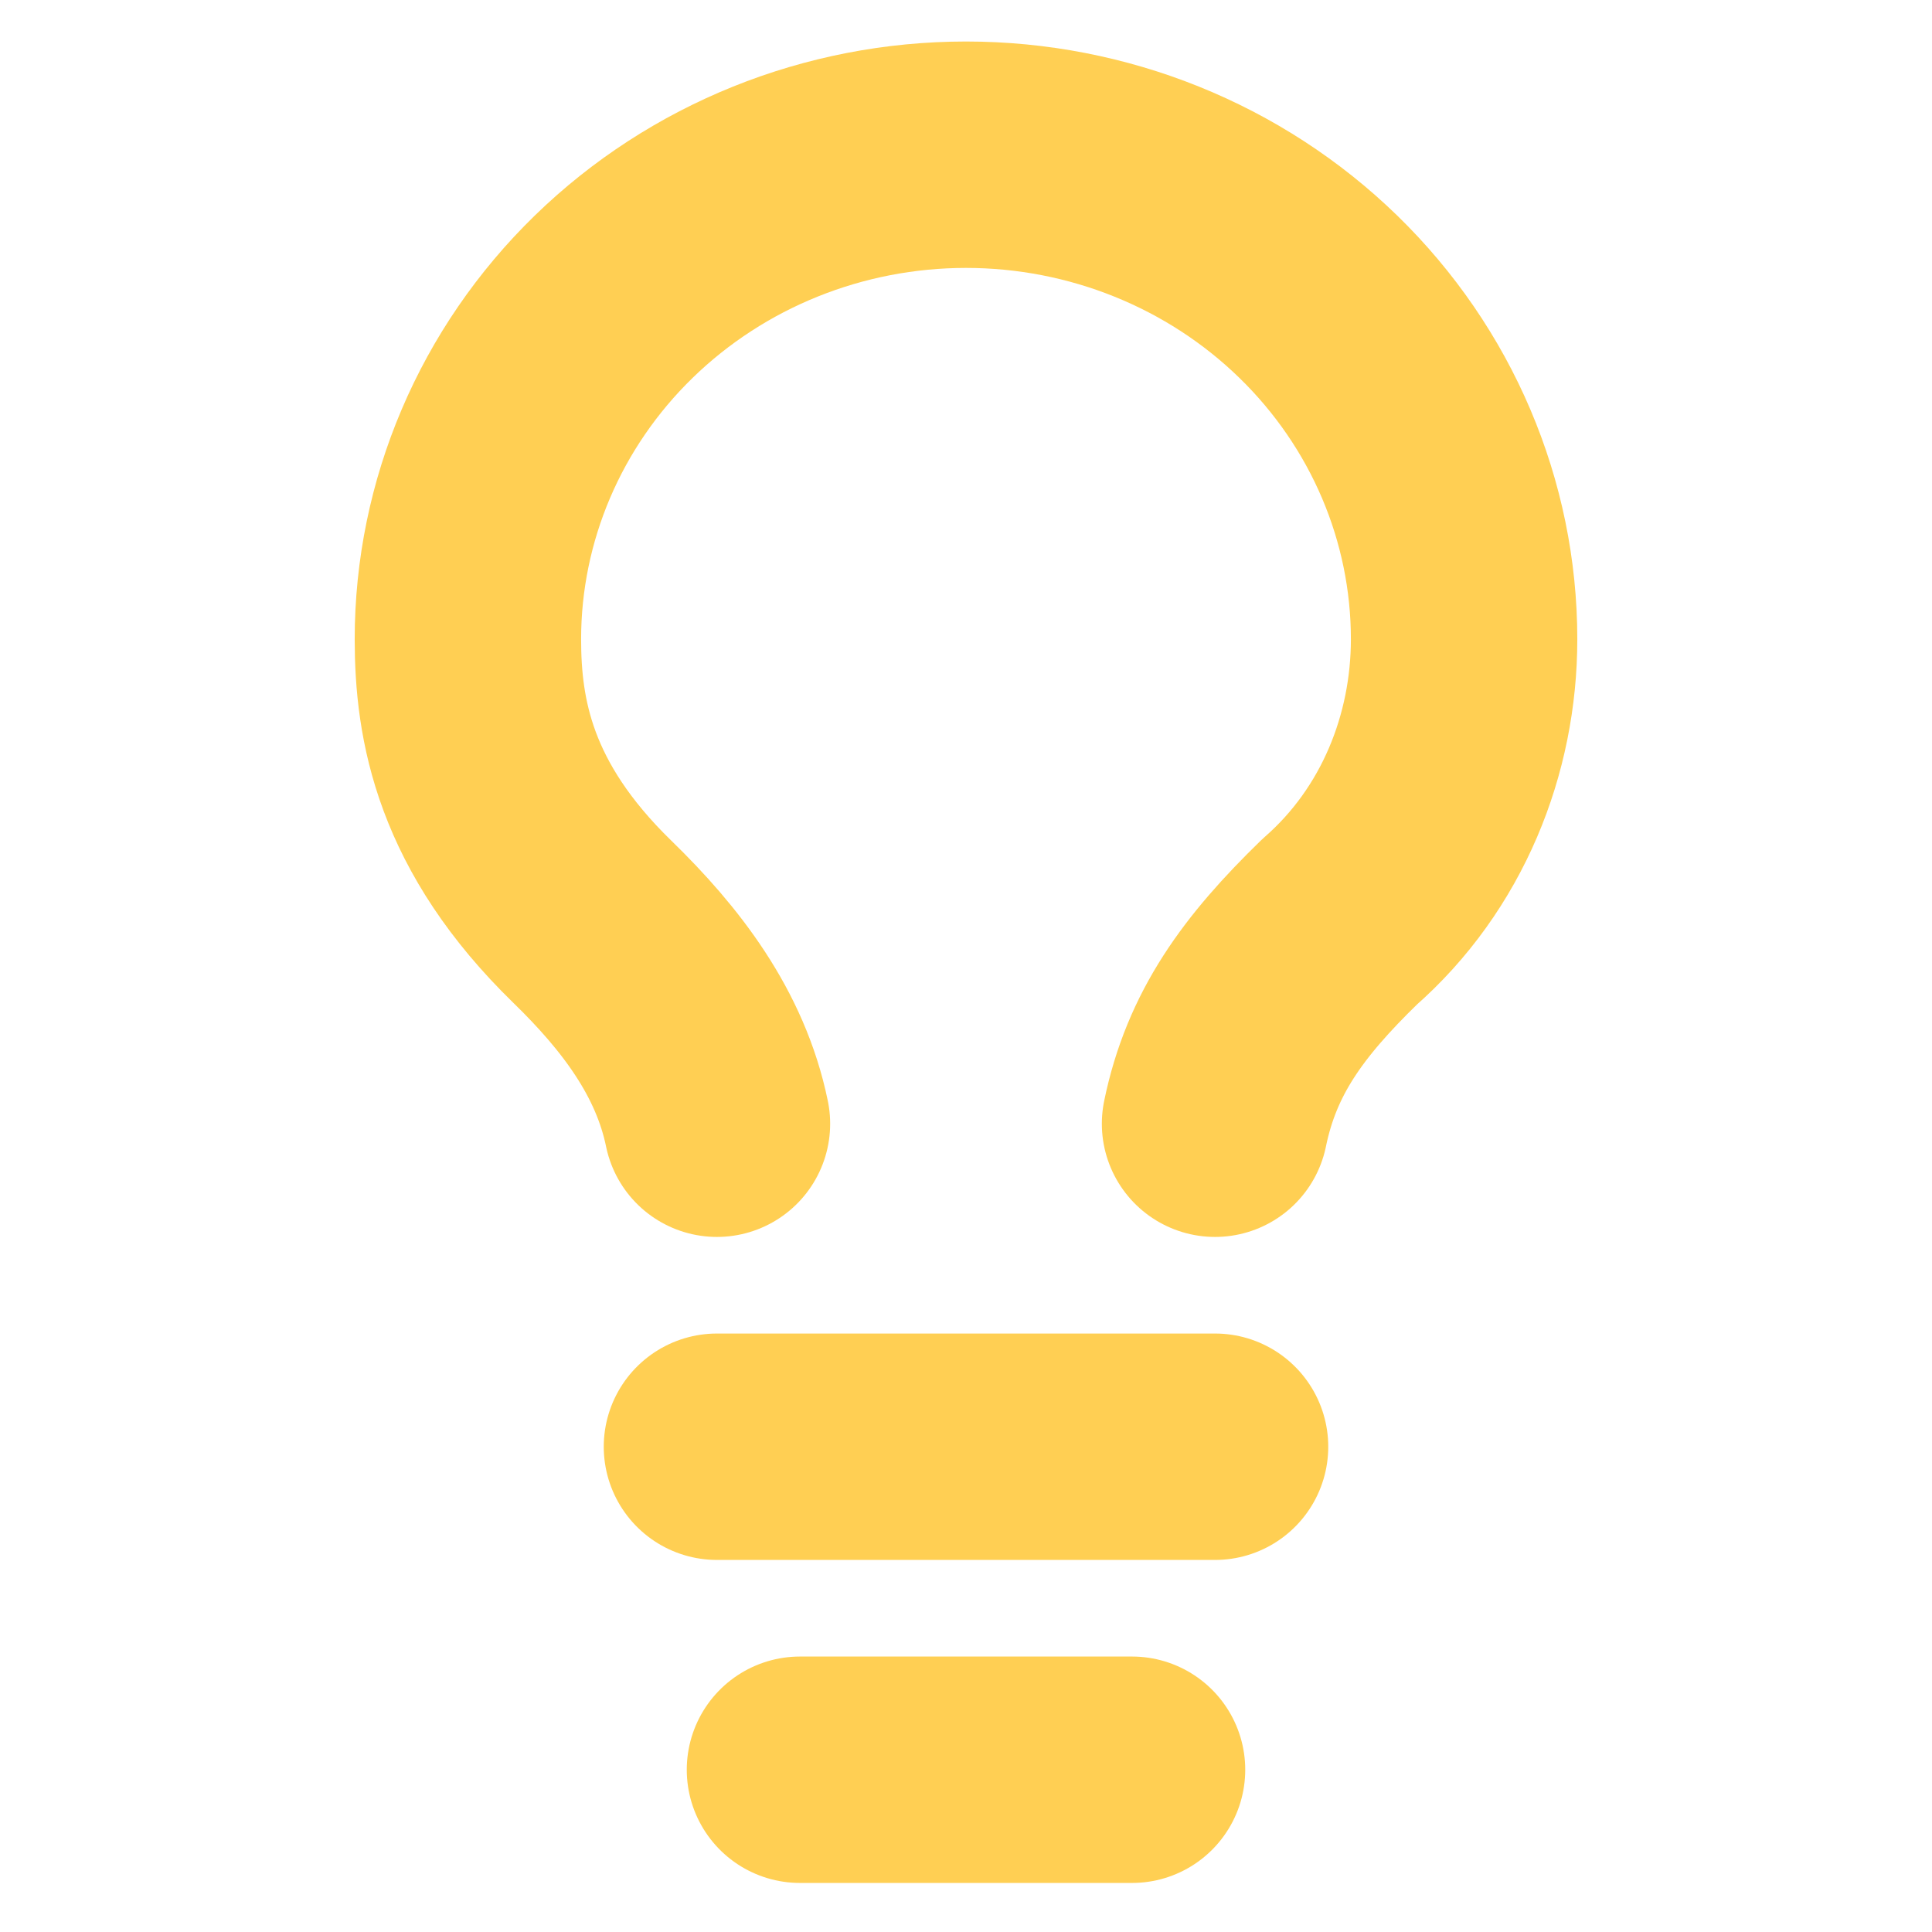 <svg width="512" height="512" viewBox="0 0 512 512" fill="none" xmlns="http://www.w3.org/2000/svg">
<path d="M322 297.8C326.4 276.4 337.4 261.42 355 244.3C377 225.04 388 197.22 388 169.4C388 135.346 374.093 102.687 349.338 78.608C324.583 54.528 291.009 41 256 41C220.991 41 187.417 54.528 162.662 78.608C137.907 102.687 124 135.346 124 169.4C124 190.8 128.4 216.48 157 244.3C172.4 259.28 185.6 276.4 190 297.8M190 383.4H322M212 469H300" stroke="#FFCF53" stroke-width="60" stroke-linecap="round" stroke-linejoin="round"/>
</svg>
